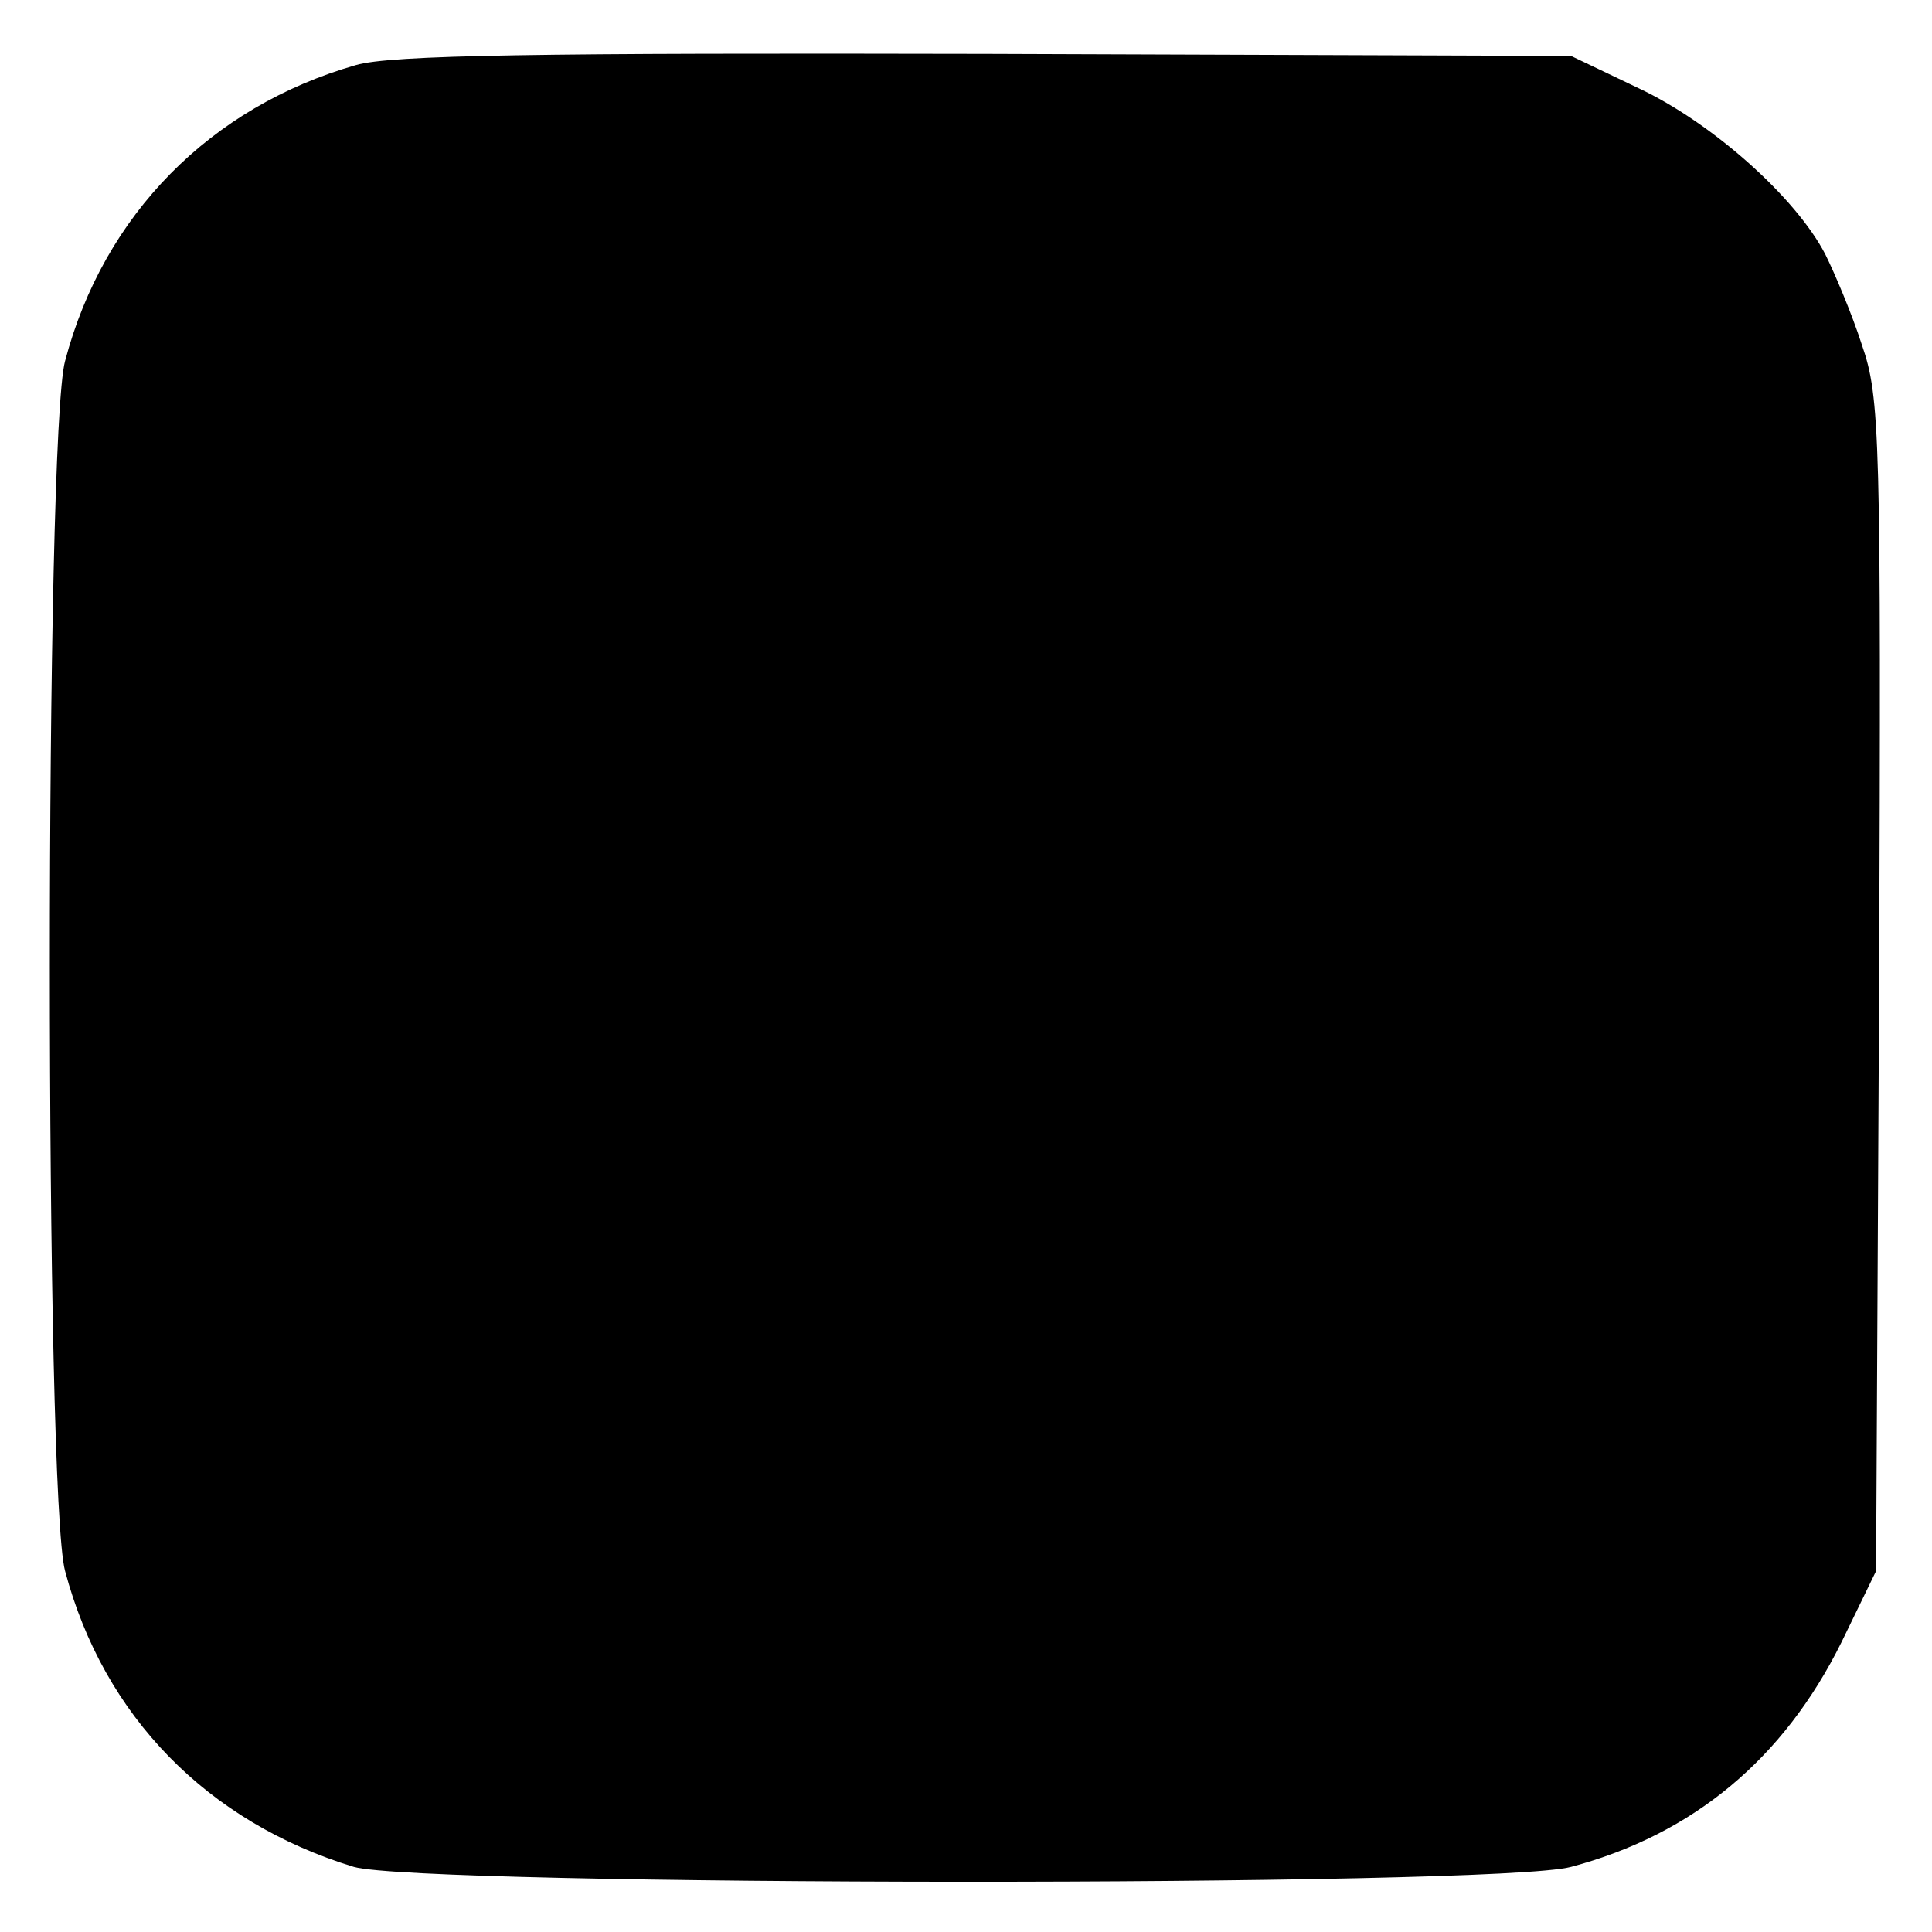 <?xml version="1.0" standalone="no"?>
<!DOCTYPE svg PUBLIC "-//W3C//DTD SVG 20010904//EN"
 "http://www.w3.org/TR/2001/REC-SVG-20010904/DTD/svg10.dtd">
<svg version="1.0" xmlns="http://www.w3.org/2000/svg"
 width="190pt" height="190pt" viewBox="0 0 190 190"
 preserveAspectRatio="xMidYMid meet">
<g transform="translate(0,190) scale(0.1,-0.1)"
fill="#000000" stroke="none">
<path d="M350 1836 c-143 -41 -248 -147 -286 -291 -20 -73 -20 -1117 0 -1190
38 -143 140 -247 284 -291 67 -19 1123 -20 1197 0 120 32 209 106 266 221 l34
70 3 575 c2 544 1 579 -17 631 -10 31 -27 71 -36 89 -29 56 -111 129 -183 163
l-67 32 -575 2 c-440 1 -586 -1 -620 -11z"/>
</g>
</svg>
